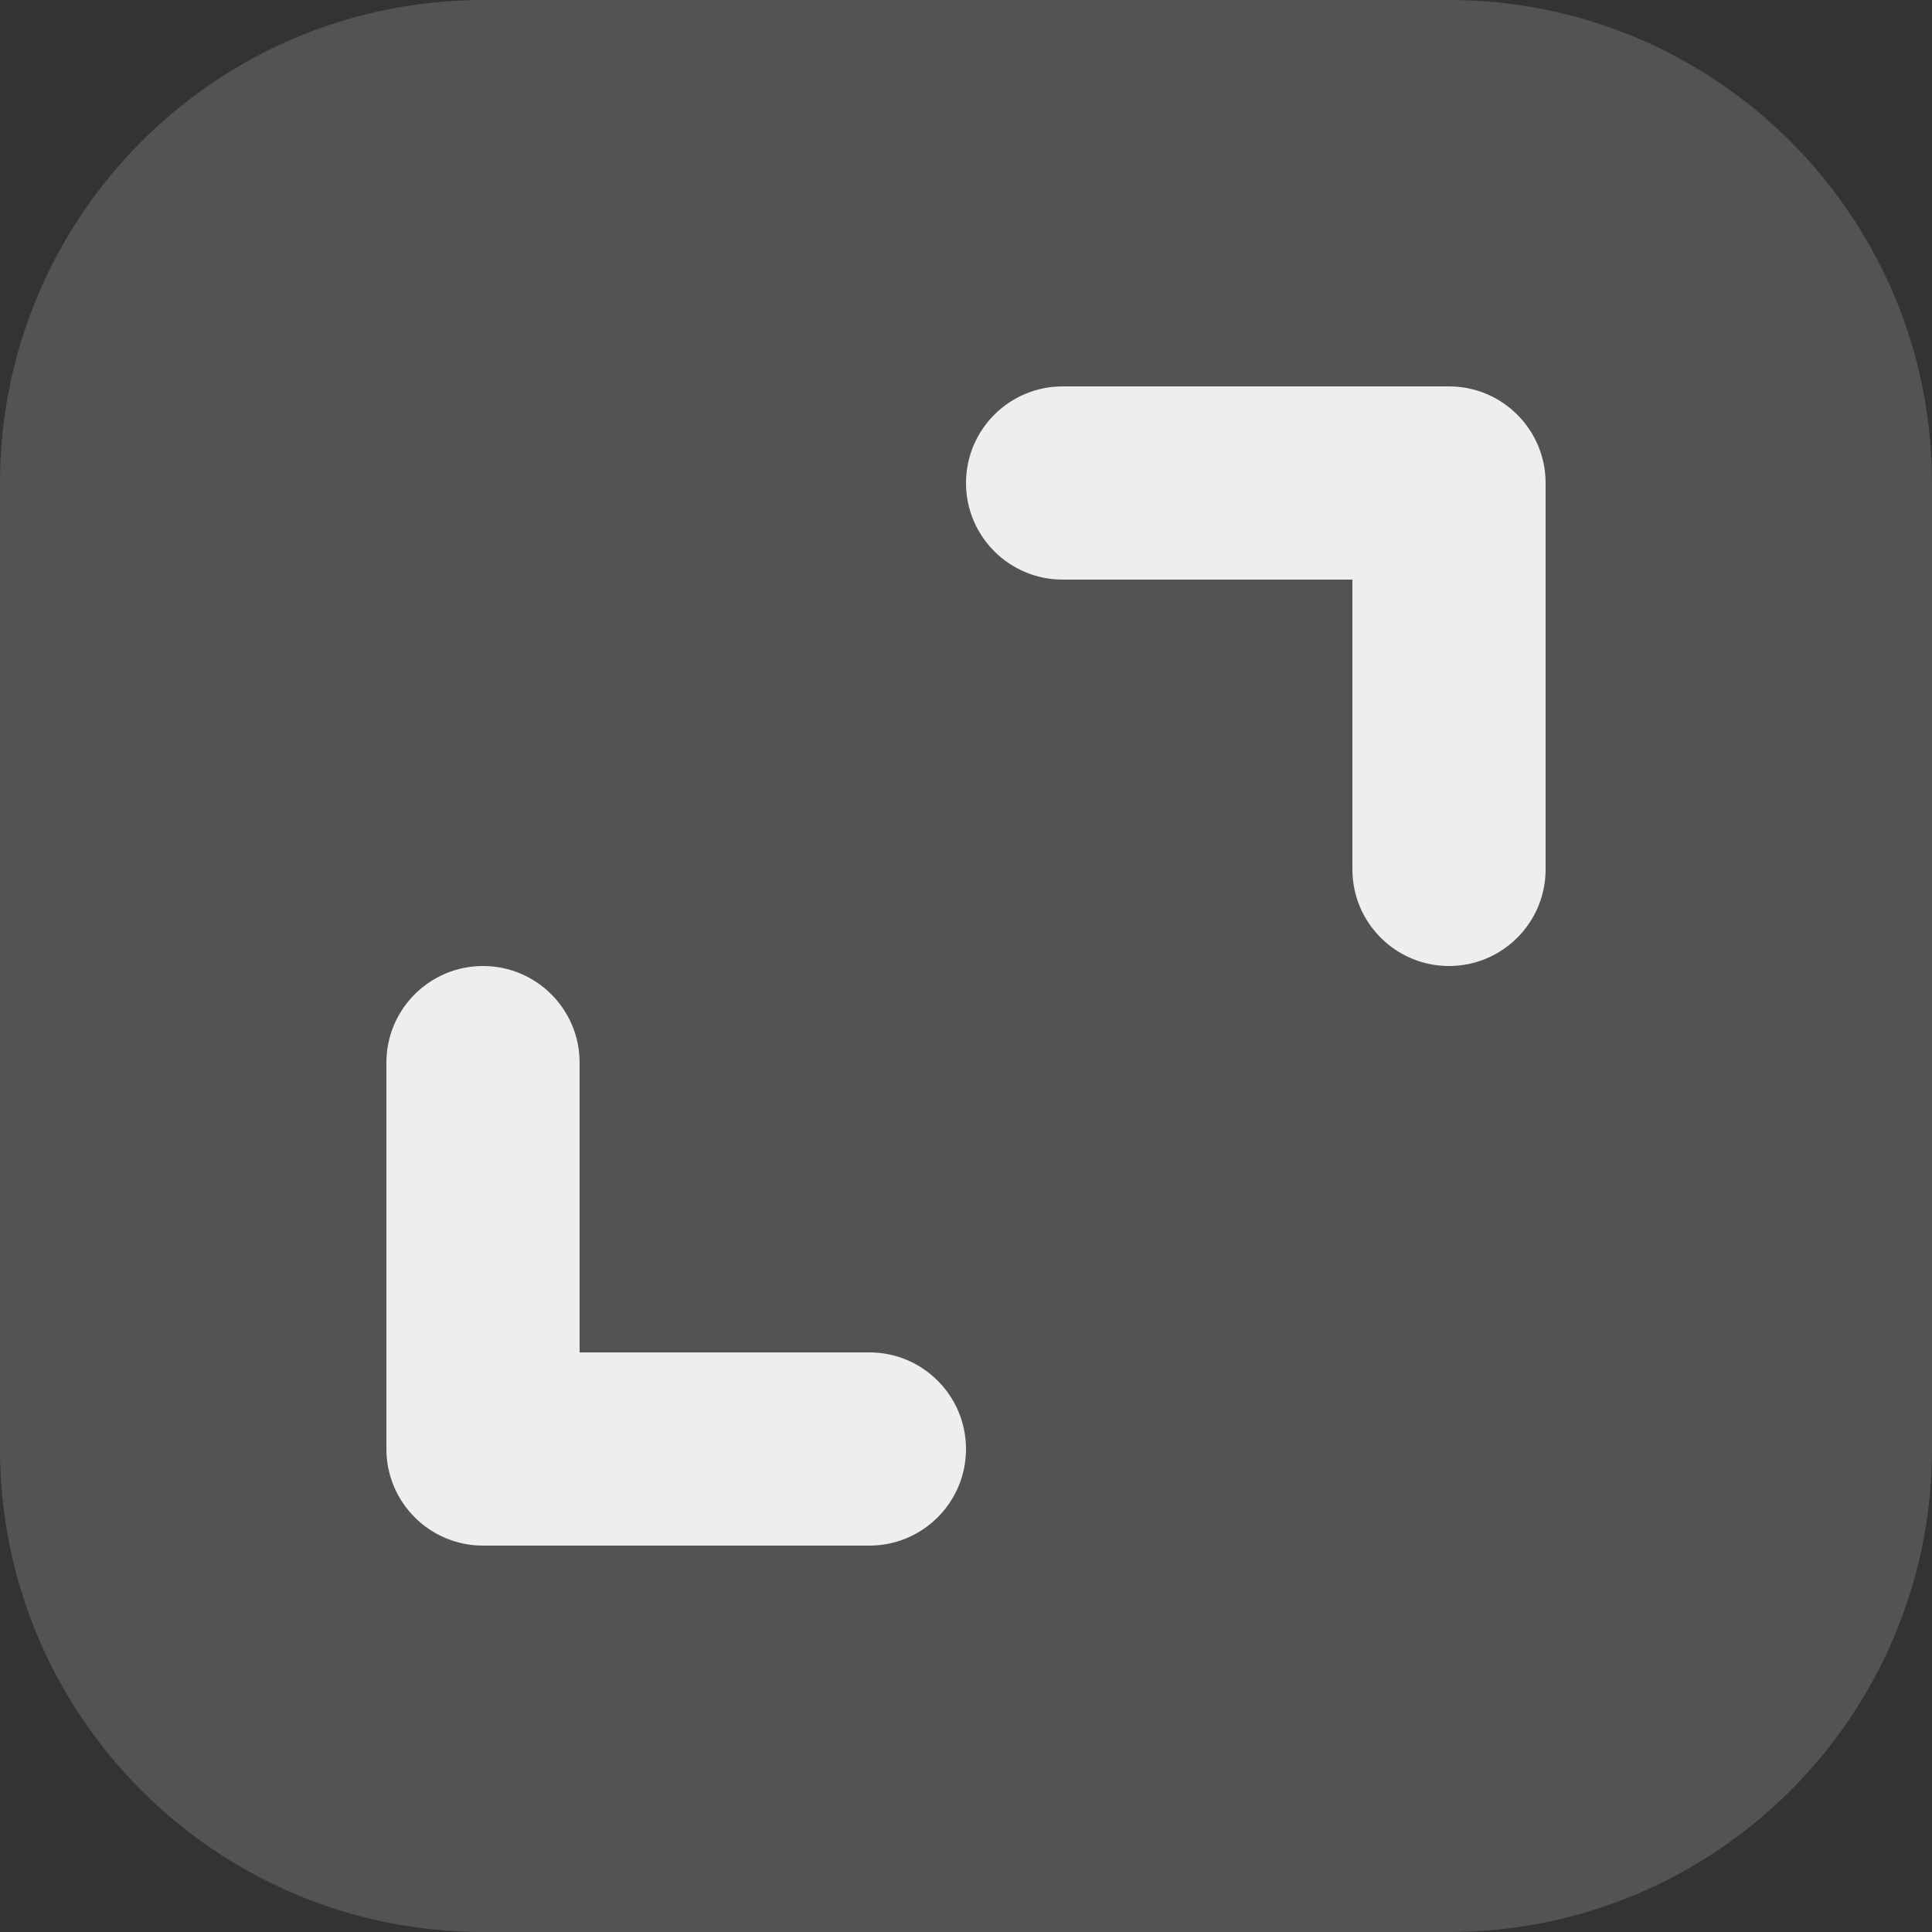 <svg width="20" height="20" viewBox="0 0 20 20" fill="none"
     xmlns="http://www.w3.org/2000/svg">
  <rect x="0" y="0" width="20" height="20" fill="#333333" stroke="none"/>
  <path fill-rule="evenodd" clip-rule="evenodd"
        d="M0 5C0 2.239 2.239 0 5 0L15 0C17.761 0 20 2.239 20 5V15C20 17.761 17.761 20 15 20H5C2.239 20 0 17.761 0 15V5Z"
        fill="white" fill-opacity="0.16"/>
  <path fill-rule="evenodd" clip-rule="evenodd"
        d="M11 4C10.448 4 10 4.448 10 5C10 5.552 10.448 6 11 6H14V9C14 9.552 14.448 10 15 10C15.552 10 16 9.552 16 9V5C16 4.448 15.552 4 15 4H11ZM9 16C9.552 16 10 15.552 10 15C10 14.448 9.552 14 9 14H6V11C6 10.448 5.552 10 5 10C4.448 10 4 10.448 4 11V15C4 15.552 4.448 16 5 16H9Z"
        fill="white" fill-opacity="0.9"/>
</svg>
